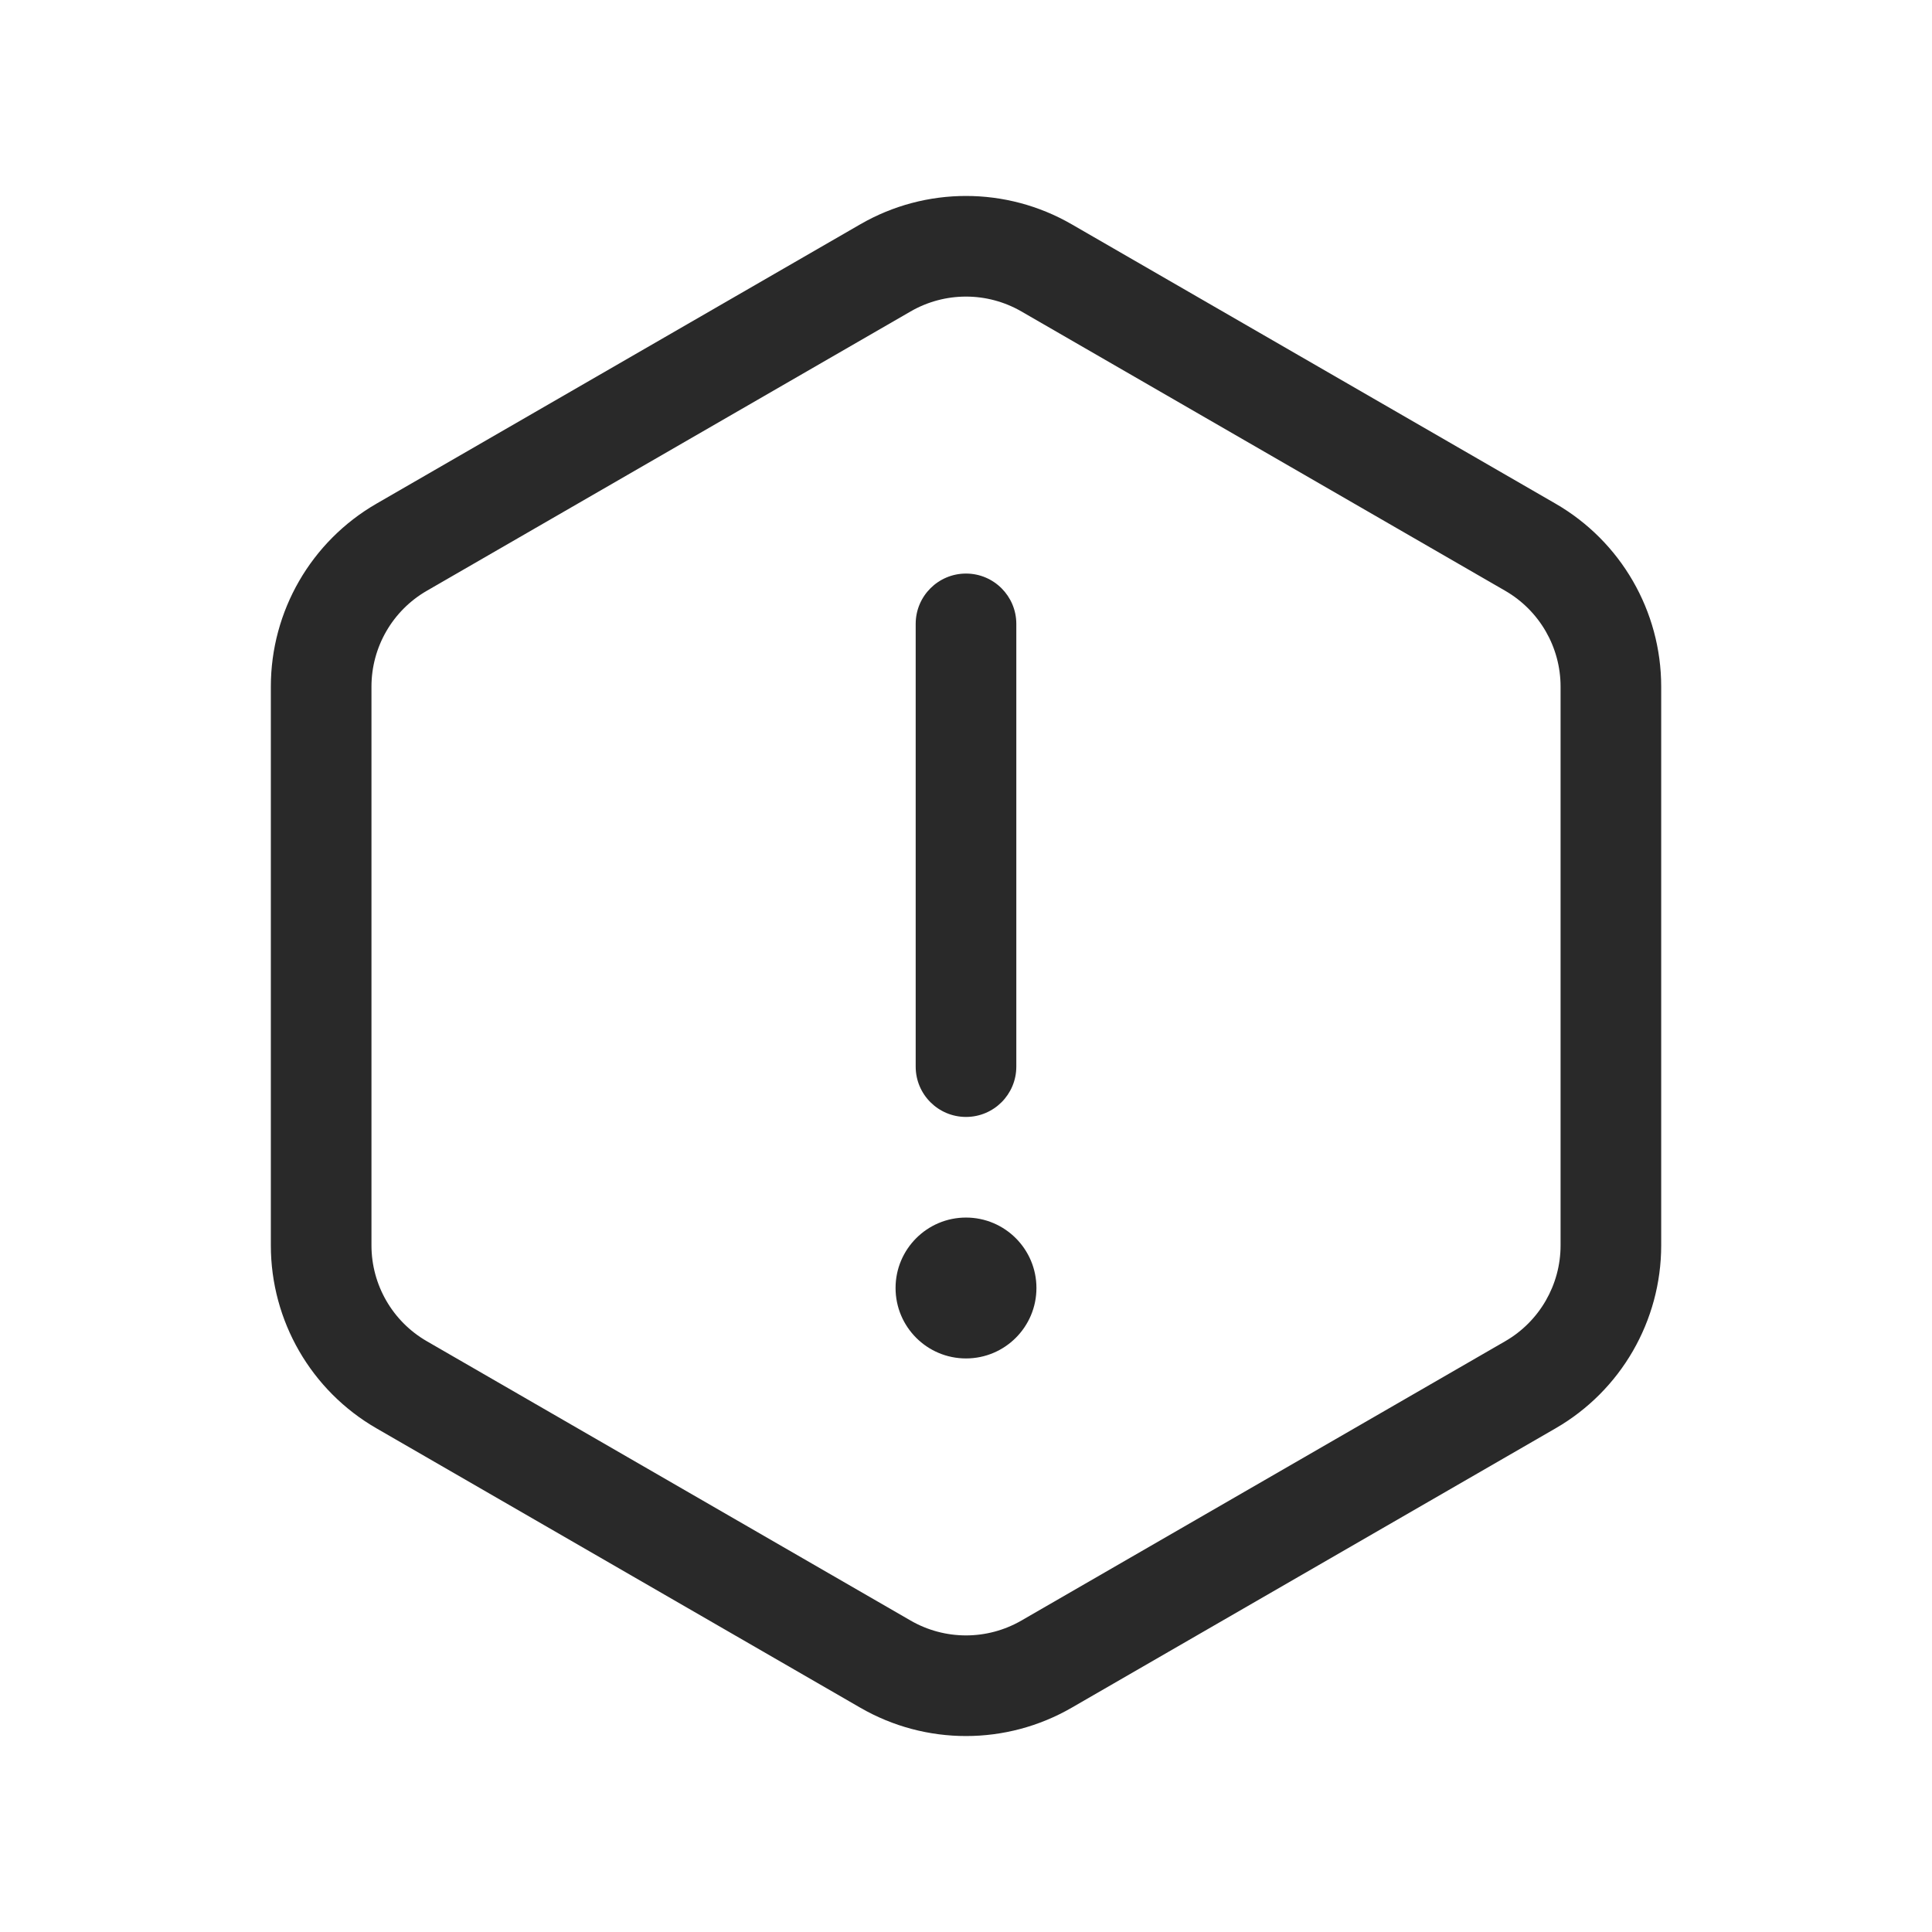 <svg width="48" height="48" viewBox="0 0 48 48" xmlns="http://www.w3.org/2000/svg">
<path fill-rule="evenodd" d="M21.375 5.572C22.999 4.634 25.001 4.634 26.625 5.572L38.647 12.513C40.271 13.451 41.272 15.184 41.272 17.059V30.941C41.272 32.816 40.271 34.55 38.647 35.487L26.625 42.428C25.001 43.366 22.999 43.366 21.375 42.428L9.354 35.487C7.729 34.55 6.729 32.816 6.729 30.941V17.059C6.729 15.184 7.729 13.451 9.354 12.513L21.375 5.572ZM25.375 7.737C24.524 7.246 23.476 7.246 22.625 7.737L10.604 14.678C9.753 15.169 9.229 16.077 9.229 17.059V30.941C9.229 31.923 9.753 32.831 10.604 33.322L22.625 40.263C23.476 40.754 24.524 40.754 25.375 40.263L37.397 33.322C38.247 32.831 38.772 31.923 38.772 30.941V17.059C38.772 16.077 38.247 15.169 37.397 14.678L25.375 7.737ZM24 14.25C24.69 14.25 25.25 14.81 25.25 15.5V26.5C25.25 27.191 24.69 27.75 24 27.75C23.31 27.75 22.75 27.191 22.75 26.5V15.5C22.75 14.81 23.31 14.25 24 14.25ZM25.75 32C25.75 32.967 24.966 33.75 24 33.75C23.034 33.75 22.25 32.967 22.25 32C22.25 31.034 23.034 30.25 24 30.25C24.966 30.25 25.75 31.034 25.75 32Z" fill="#292929"/>
</svg>
